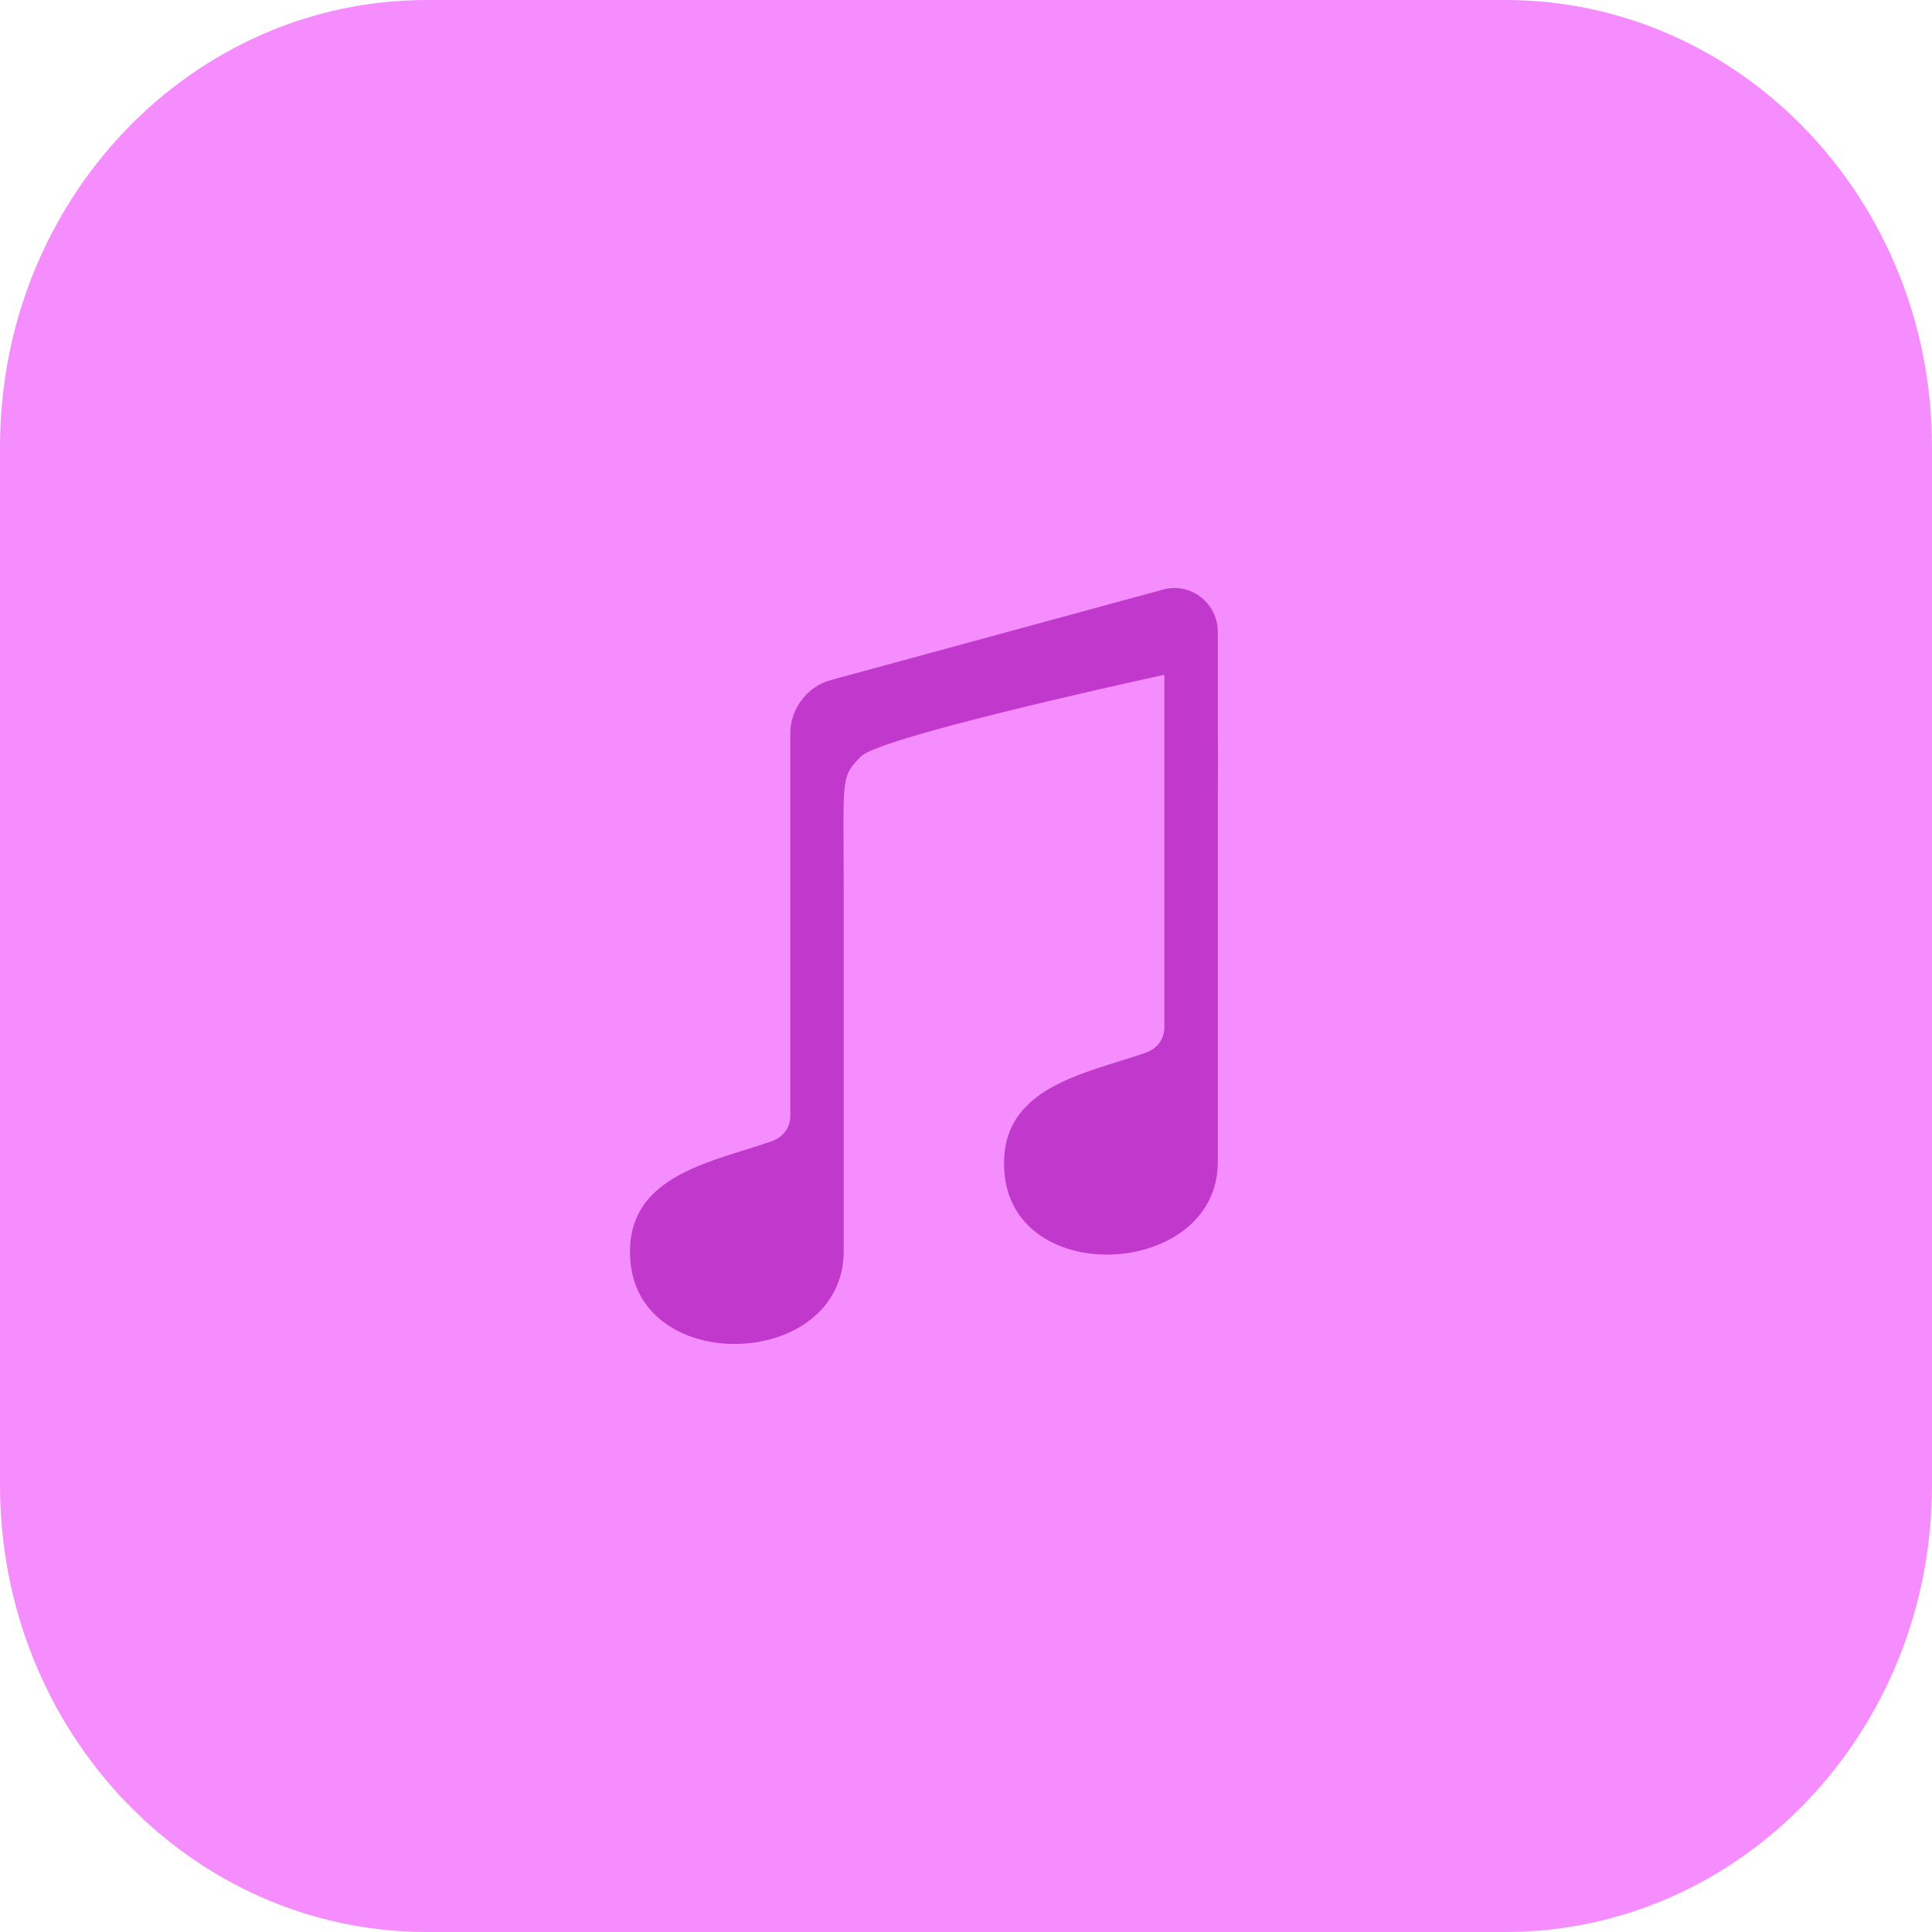 <svg width="46" height="46" viewBox="0 0 46 46" fill="none" xmlns="http://www.w3.org/2000/svg">
<path d="M0 10.636C0 4.762 4.549 0 10.161 0H35.839C41.451 0 46 4.762 46 10.636V35.364C46 41.238 41.451 46 35.839 46H10.161C4.549 46 0 41.238 0 35.364V10.636Z" fill="#F68DFF"/>
<path d="M28.591 14.217C28.465 14.118 28.319 14.051 28.163 14.02C28.007 13.989 27.846 13.994 27.693 14.037L19.768 16.196C19.218 16.346 18.811 16.889 18.817 17.466V26.575C18.817 26.846 18.643 27.081 18.375 27.172L18.37 27.174C18.17 27.245 17.955 27.312 17.736 27.38C16.459 27.777 15 28.231 15 29.795C14.976 32.793 20.072 32.676 20.089 29.795V21.251C20.089 20.832 20.087 20.477 20.085 20.175C20.075 18.502 20.075 18.437 20.498 18.012C20.939 17.57 26.428 16.349 27.723 16.066V24.466C27.723 24.738 27.55 24.972 27.281 25.064L27.276 25.066C27.076 25.136 26.861 25.203 26.642 25.271C25.366 25.668 23.906 26.122 23.906 27.687C23.882 30.721 28.979 30.476 28.995 27.687V19.142C28.995 19.064 28.996 18.953 28.997 18.82C28.999 18.45 29.003 17.906 28.995 17.408V15.048C28.996 14.887 28.96 14.728 28.89 14.584C28.82 14.44 28.718 14.314 28.591 14.217Z" fill="#C038CC"/>
</svg>
